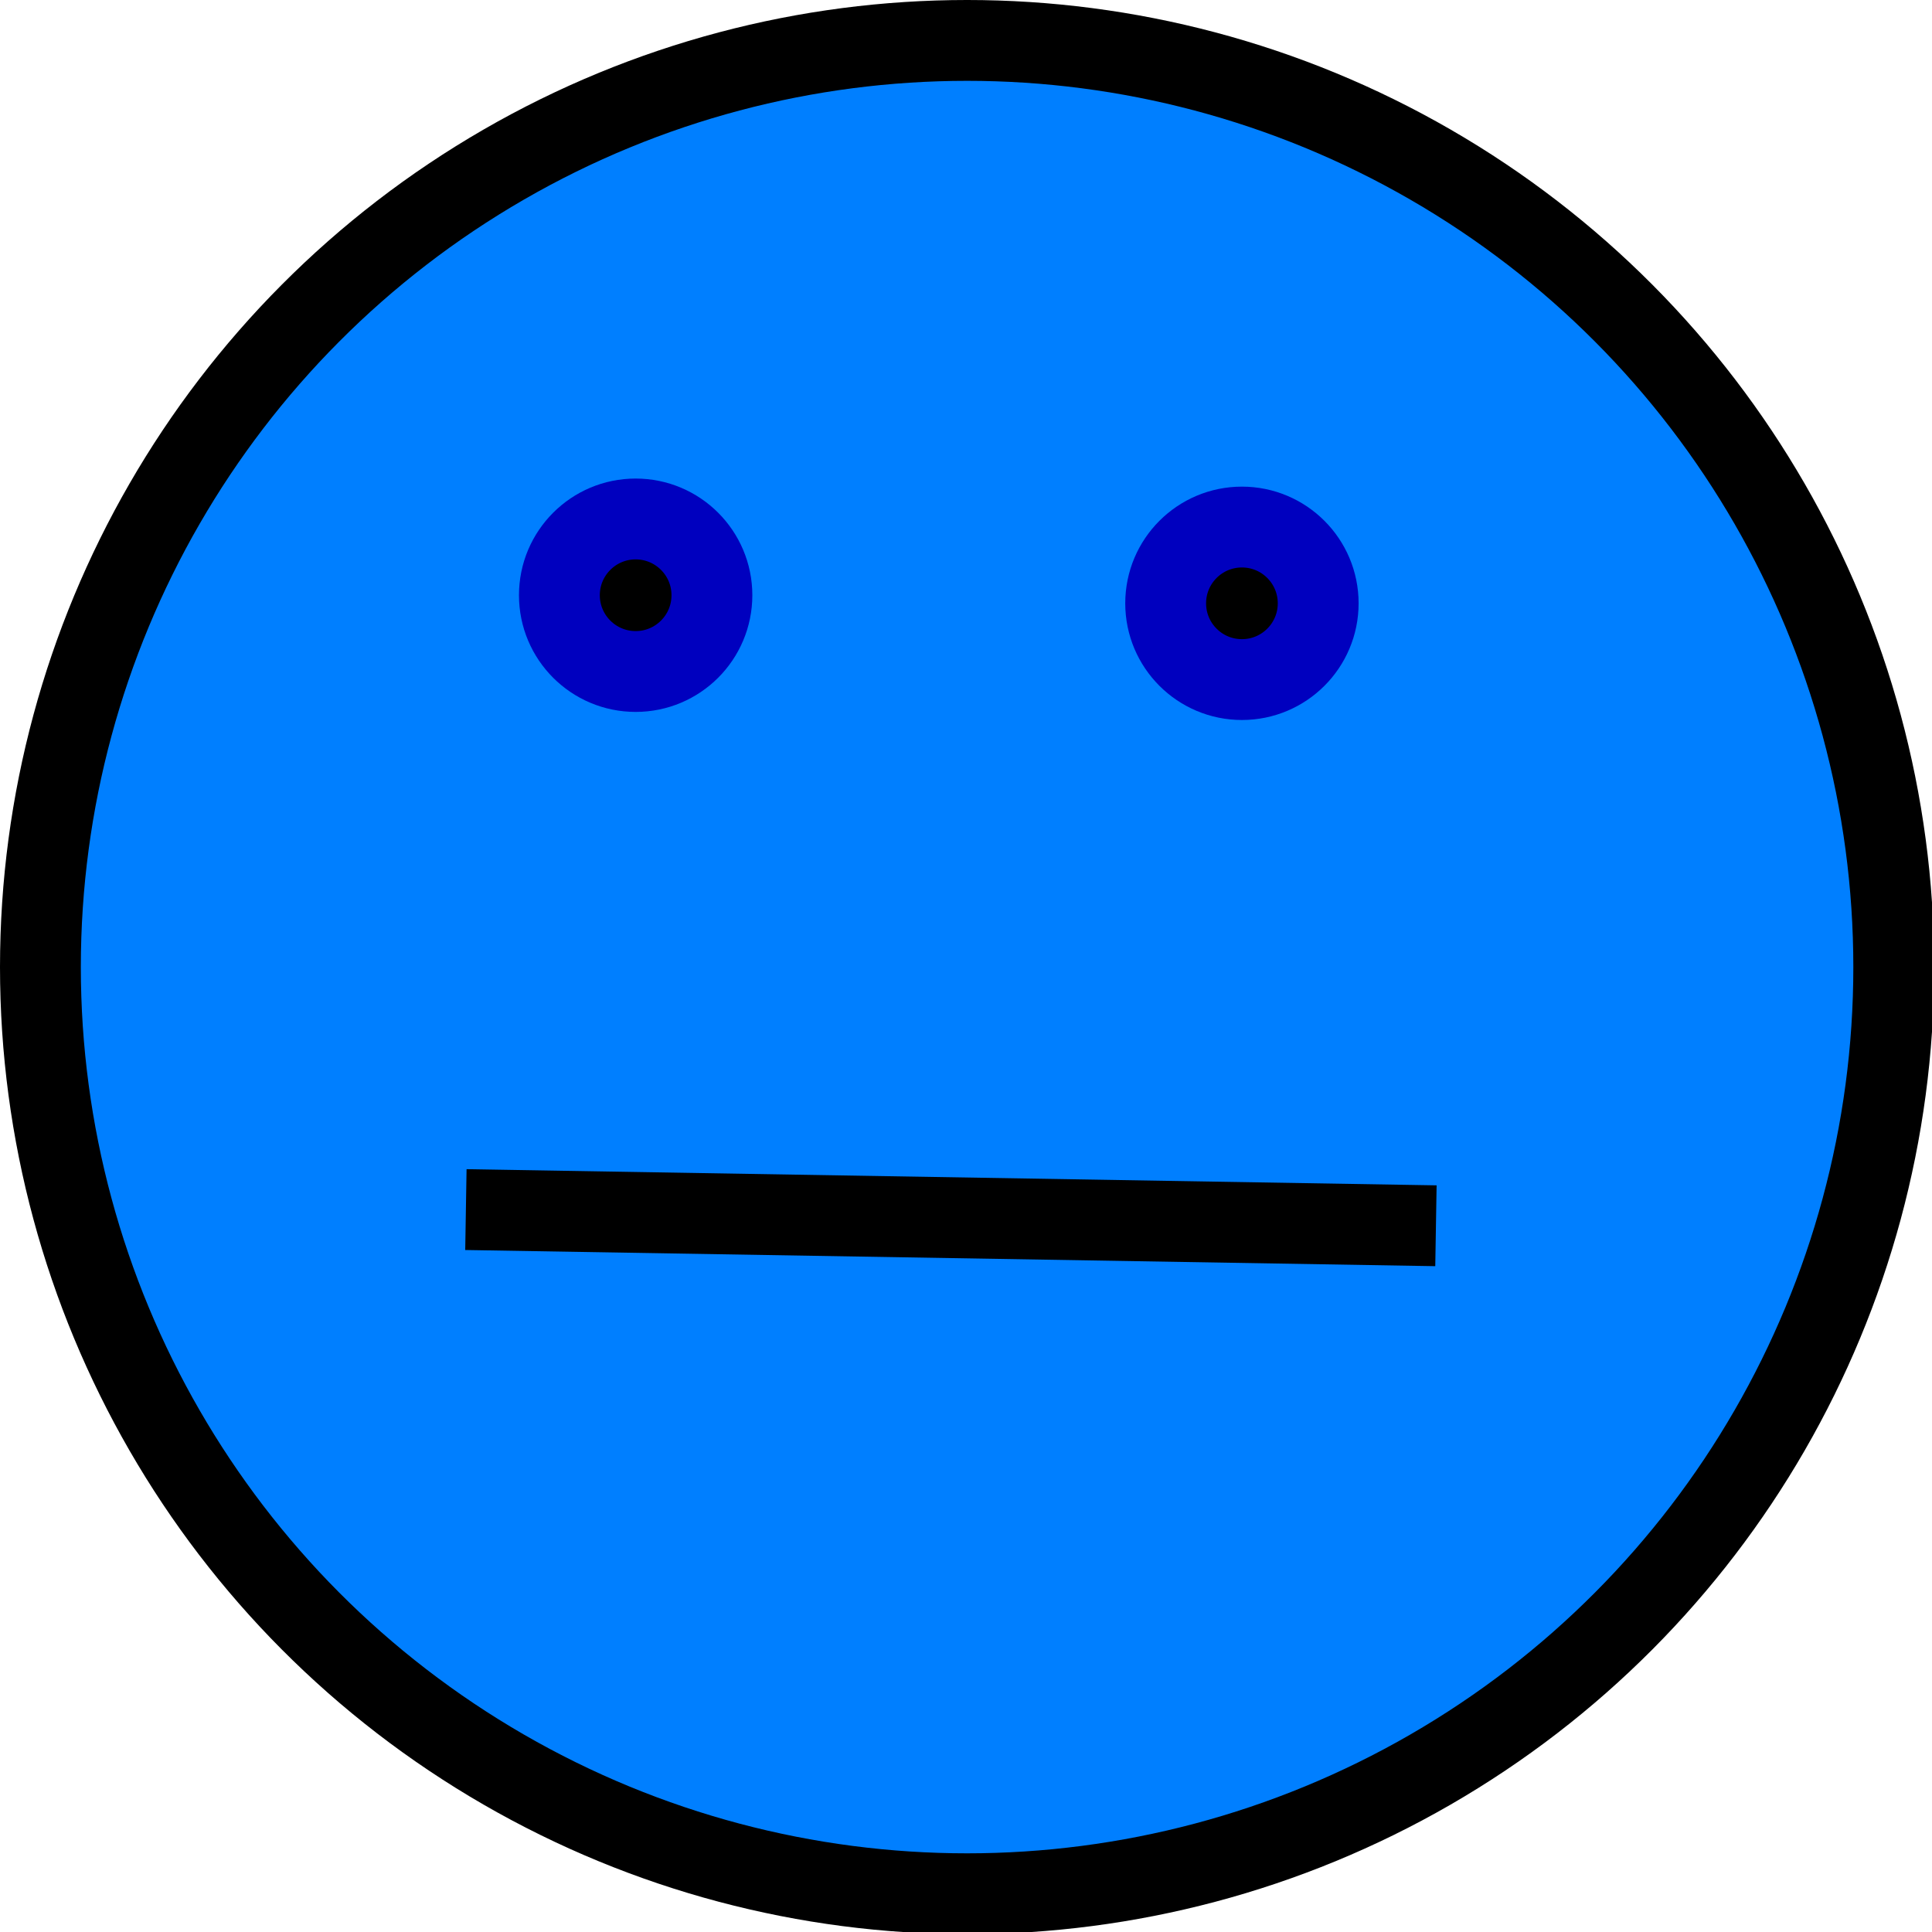 <?xml version="1.0"?>
<svg width="239" height="239" xmlns="http://www.w3.org/2000/svg">
 <!-- Created with SVG-edit - http://svg-edit.googlecode.com/ -->
 <g>
  <title>Layer 1</title>
  <circle id="svg_1" r="114.634" cy="119.634" cx="119.634" stroke-width="10" stroke="#000000" fill="#007fff"/>
  <circle id="svg_4" r="9.434" cy="74.634" cx="153.634" stroke-linecap="null" stroke-linejoin="null" stroke-dasharray="null" stroke-width="10" stroke="#0000bf" fill="#000000"/>
  <circle id="svg_5" r="9.434" cy="73.634" cx="78.634" stroke-linecap="null" stroke-linejoin="null" stroke-dasharray="null" stroke-width="10" stroke="#0000bf" fill="#000000"/>
  <line id="svg_6" y2="151.634" x2="177.634" y1="149.634" x1="57.634" stroke-linecap="null" stroke-linejoin="null" stroke-dasharray="null" stroke-width="10" stroke="#000000" fill="none"/>
 </g>
</svg>